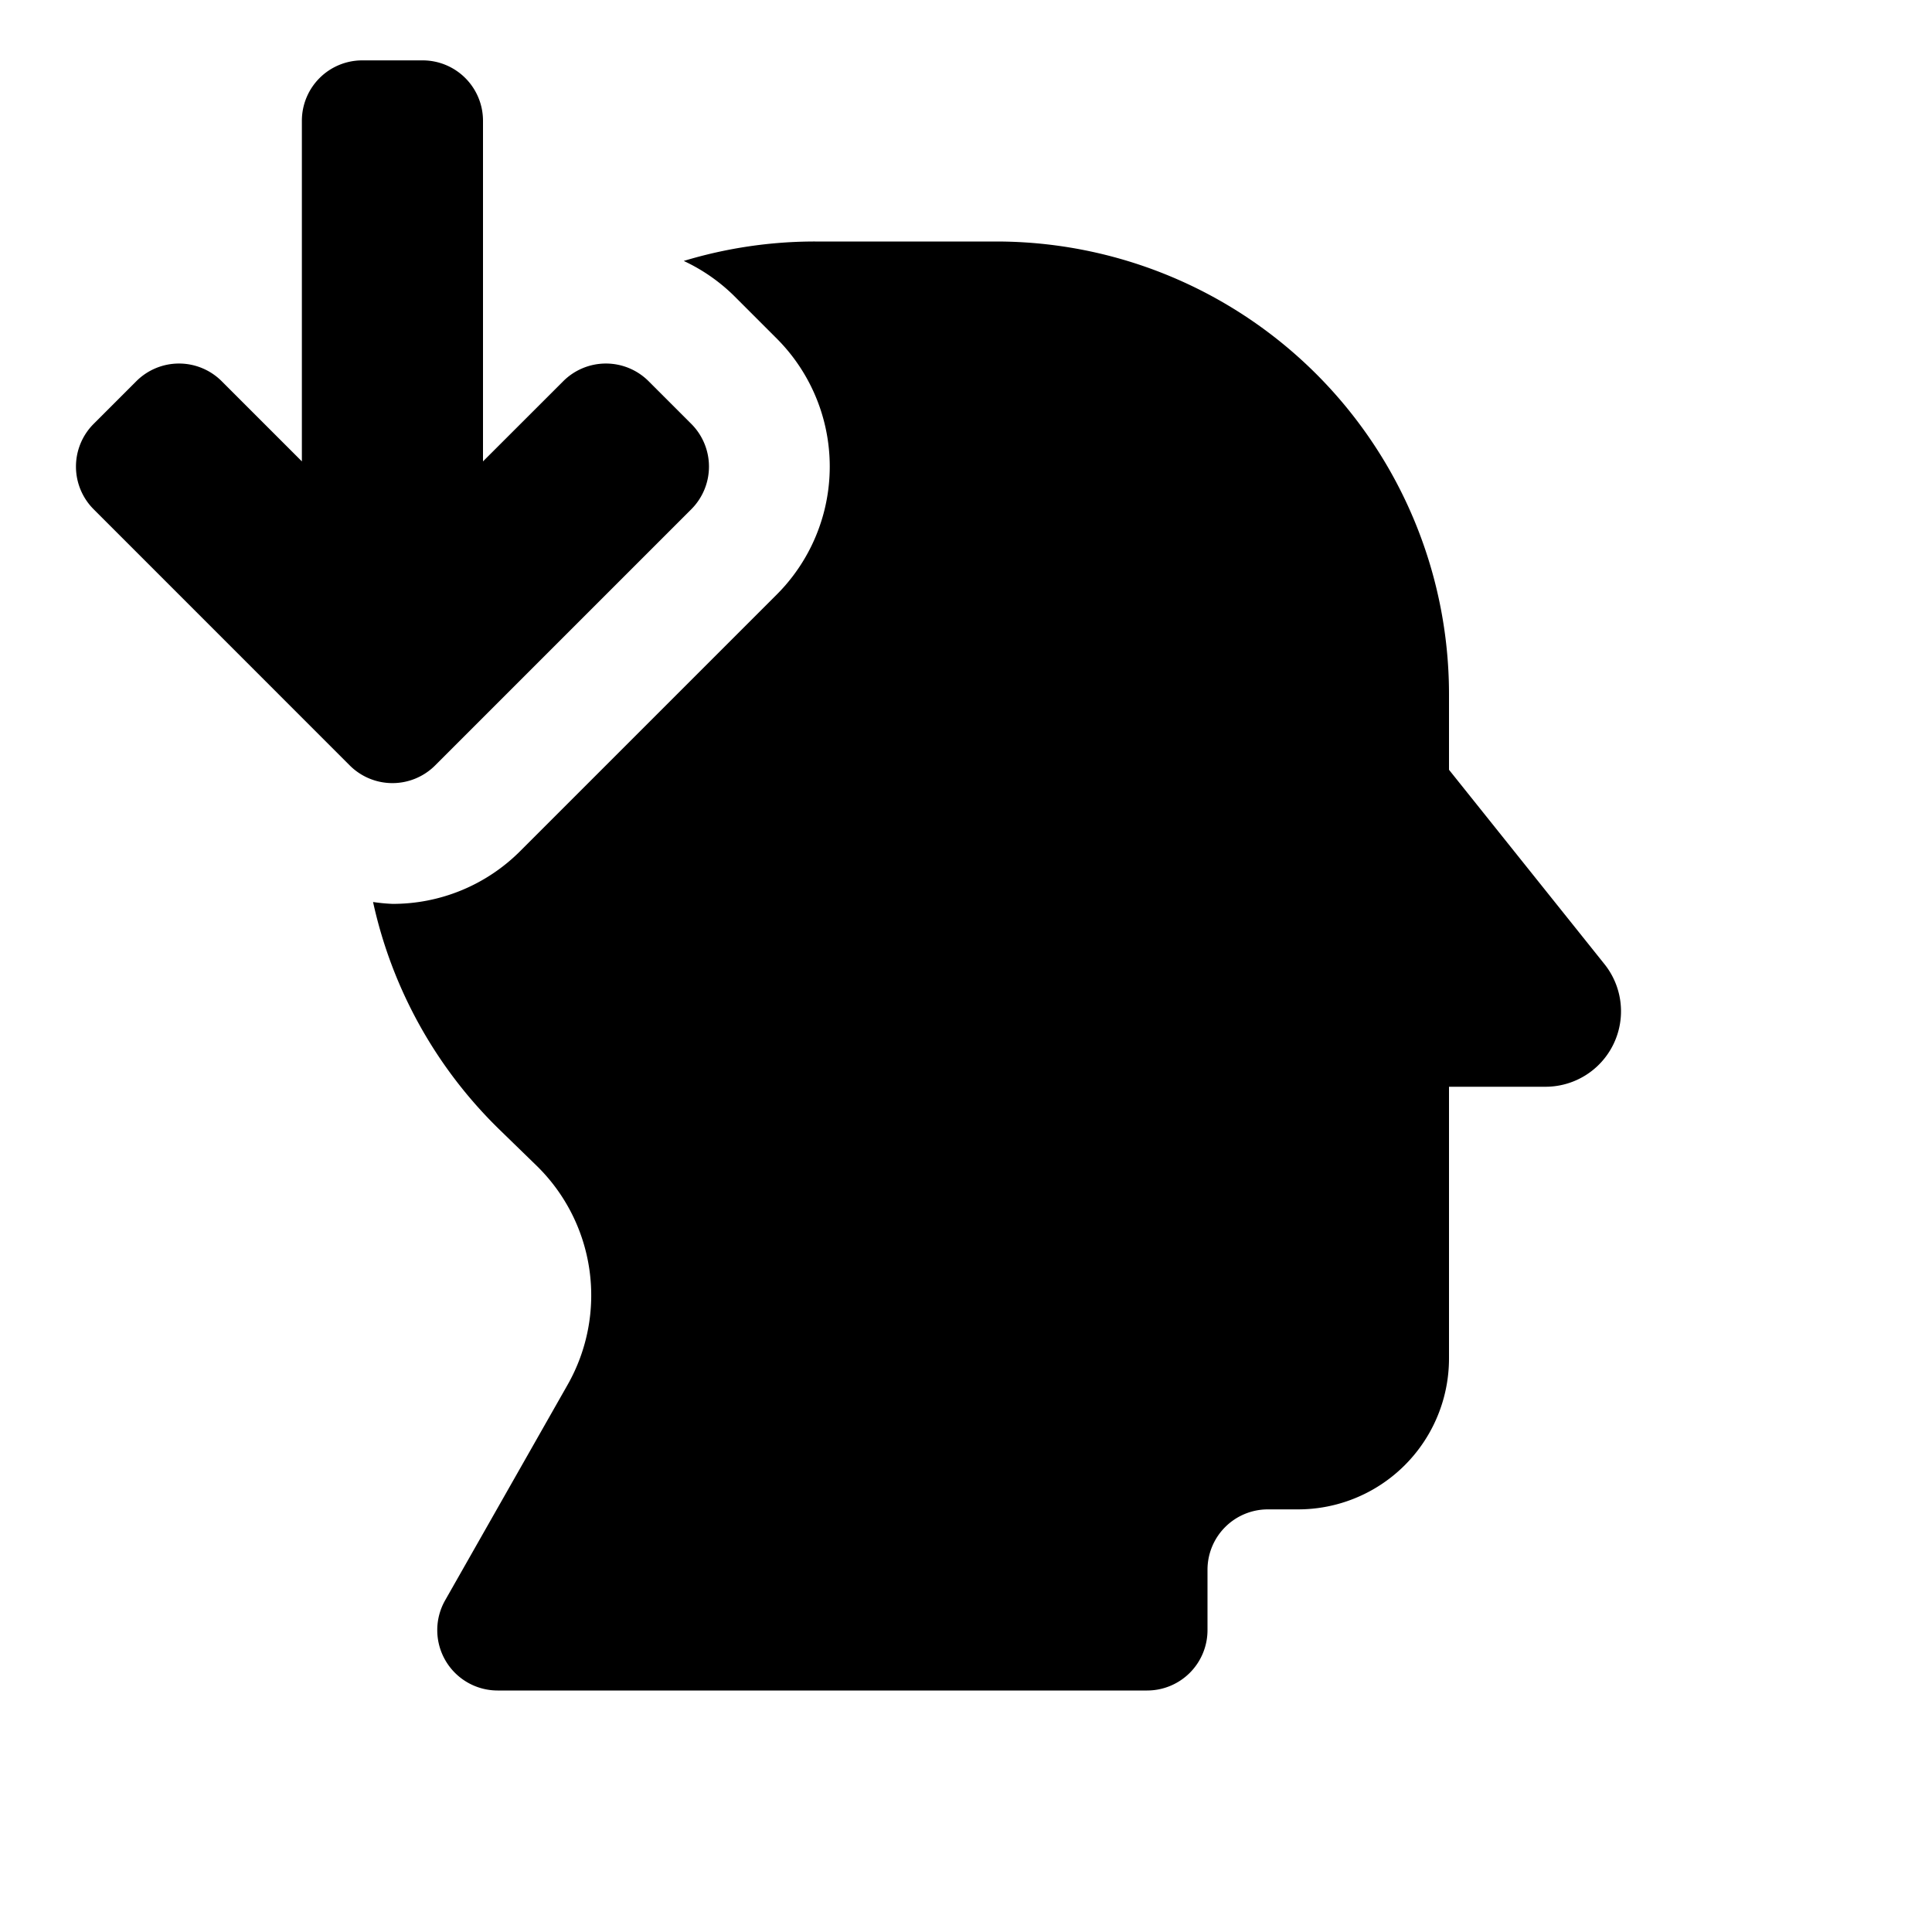 <svg id="glyphicons-mind" xmlns="http://www.w3.org/2000/svg" viewBox="0 0 32 32">
  <path id="mind-down" d="M25.599,18H24v4.5A2.5,2.5,0,0,1,21.5,25H21a1,1,0,0,0-1,1v1a1,1,0,0,1-1,1H8.242a1,1,0,0,1-.869-1.494L9.401,22.937a3,3,0,0,0-.517-3.633l-.612-.595a7.495,7.495,0,0,1-2.093-3.769A3.006,3.006,0,0,0,6.5,14.971a2.979,2.979,0,0,0,2.121-.879l4.243-4.243a2.999,2.999,0,0,0,.001-4.242l-.709-.709a2.989,2.989,0,0,0-.831-.576A7.496,7.496,0,0,1,13.5,4h3A7.5,7.5,0,0,1,24,11.5v1.25l2.575,3.219A1.25,1.25,0,0,1,25.599,18Zm-18.392-5.322,4.243-4.243a1,1,0,0,0,0-1.414l-.707-.707a1.0 1,0,0,0-1.414,0L8,7.642V2A1,1,0,0,0,7,1H6a1,1,0,0,0-1,1V7.642L3.672,6.314a1.0 1,0,0,0-1.414,0l-.707.707a1,1,0,0,0,0,1.414L5.793,12.678A1,1,0,0,0,7.207,12.678Z"/>
</svg>

